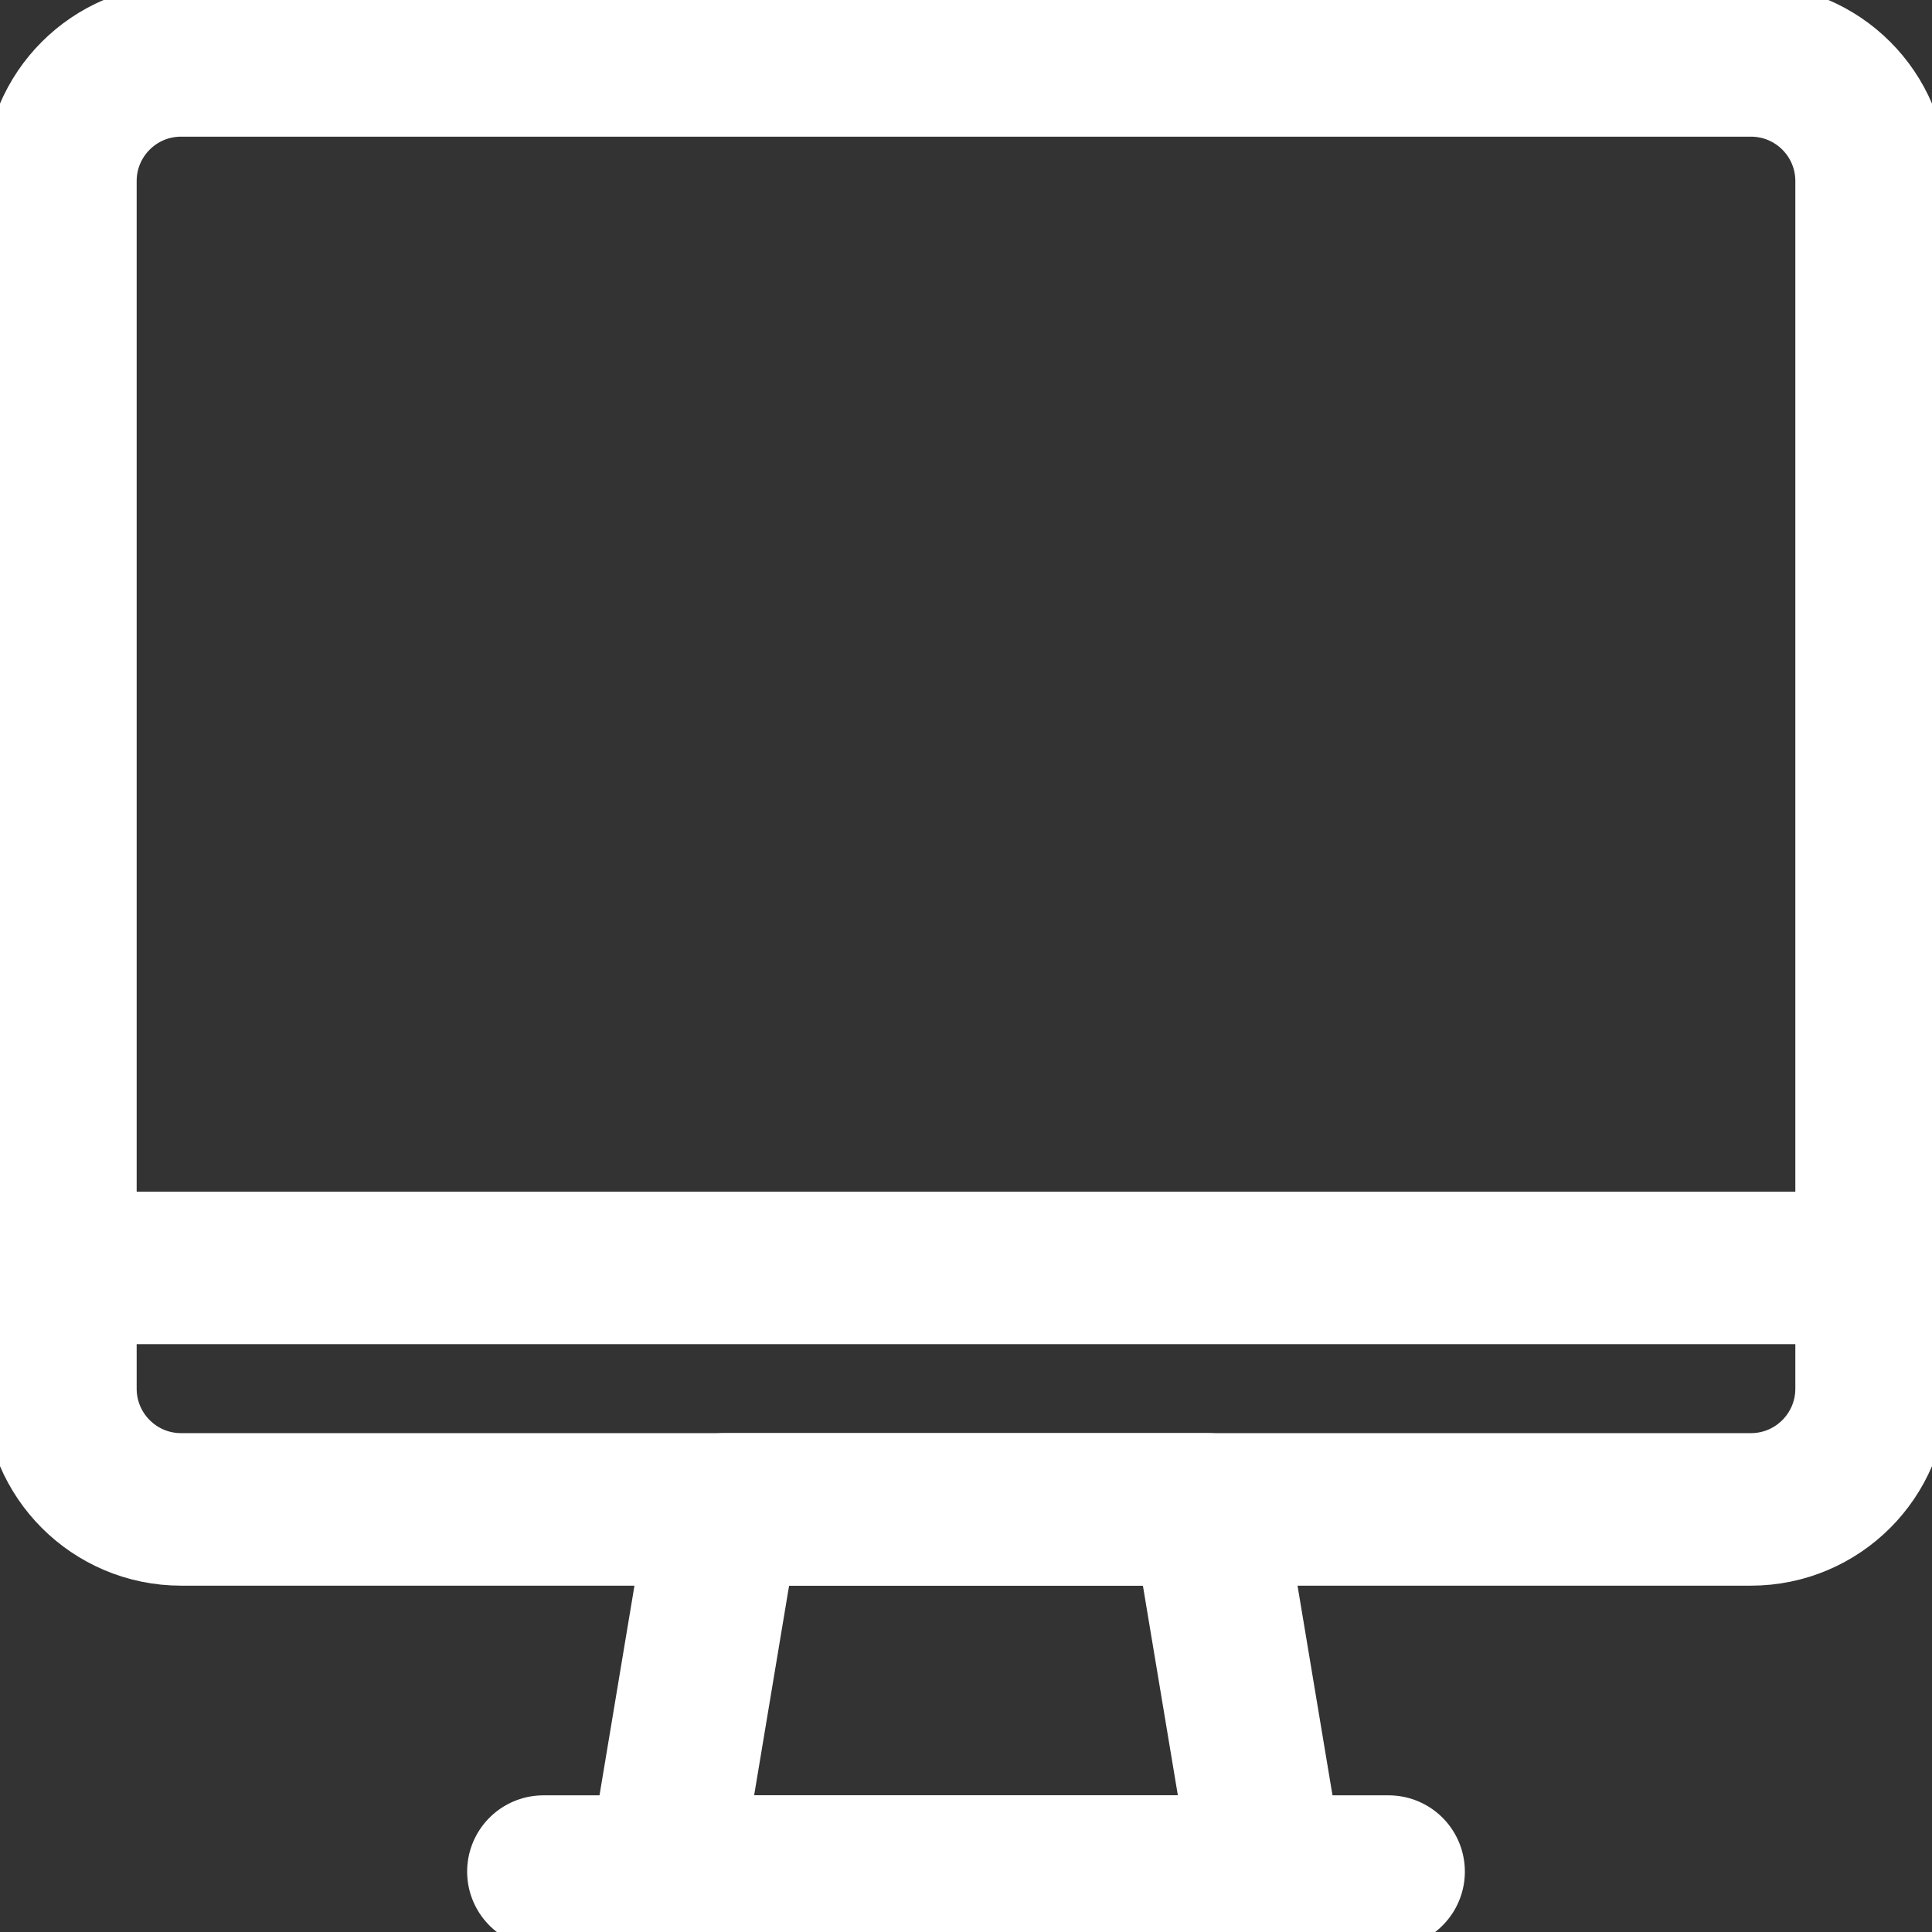 <svg width="19" height="19" viewBox="0 0 19 19" fill="none" xmlns="http://www.w3.org/2000/svg">
<rect x="0" y="0" width="19" height="19" fill="#333333" stroke="none"/>
<g clip-path="url(#clip0_4299_263298)">
<path d="M17.219 0.594H1.781C1.125 0.594 0.594 1.125 0.594 1.781V13.656C0.594 14.312 1.125 14.844 1.781 14.844H17.219C17.875 14.844 18.406 14.312 18.406 13.656V1.781C18.406 1.125 17.875 0.594 17.219 0.594Z" stroke="white" stroke-width="1.5" stroke-linecap="round" stroke-linejoin="round"/>
<path d="M12.469 18.406H6.531L7.125 14.844H11.875L12.469 18.406Z" stroke="white" stroke-width="1.5" stroke-linecap="round" stroke-linejoin="round"/>
<path d="M5.344 18.406H13.656" stroke="white" stroke-width="1.5" stroke-linecap="round" stroke-linejoin="round"/>
<path d="M0.594 12.469H18.406" stroke="white" stroke-width="1.5" stroke-linecap="round" stroke-linejoin="round"/>
</g>
<defs>
<clipPath id="clip0_4299_263298">
<rect width="19" height="19" fill="white"/>
</clipPath>
</defs>
</svg>
